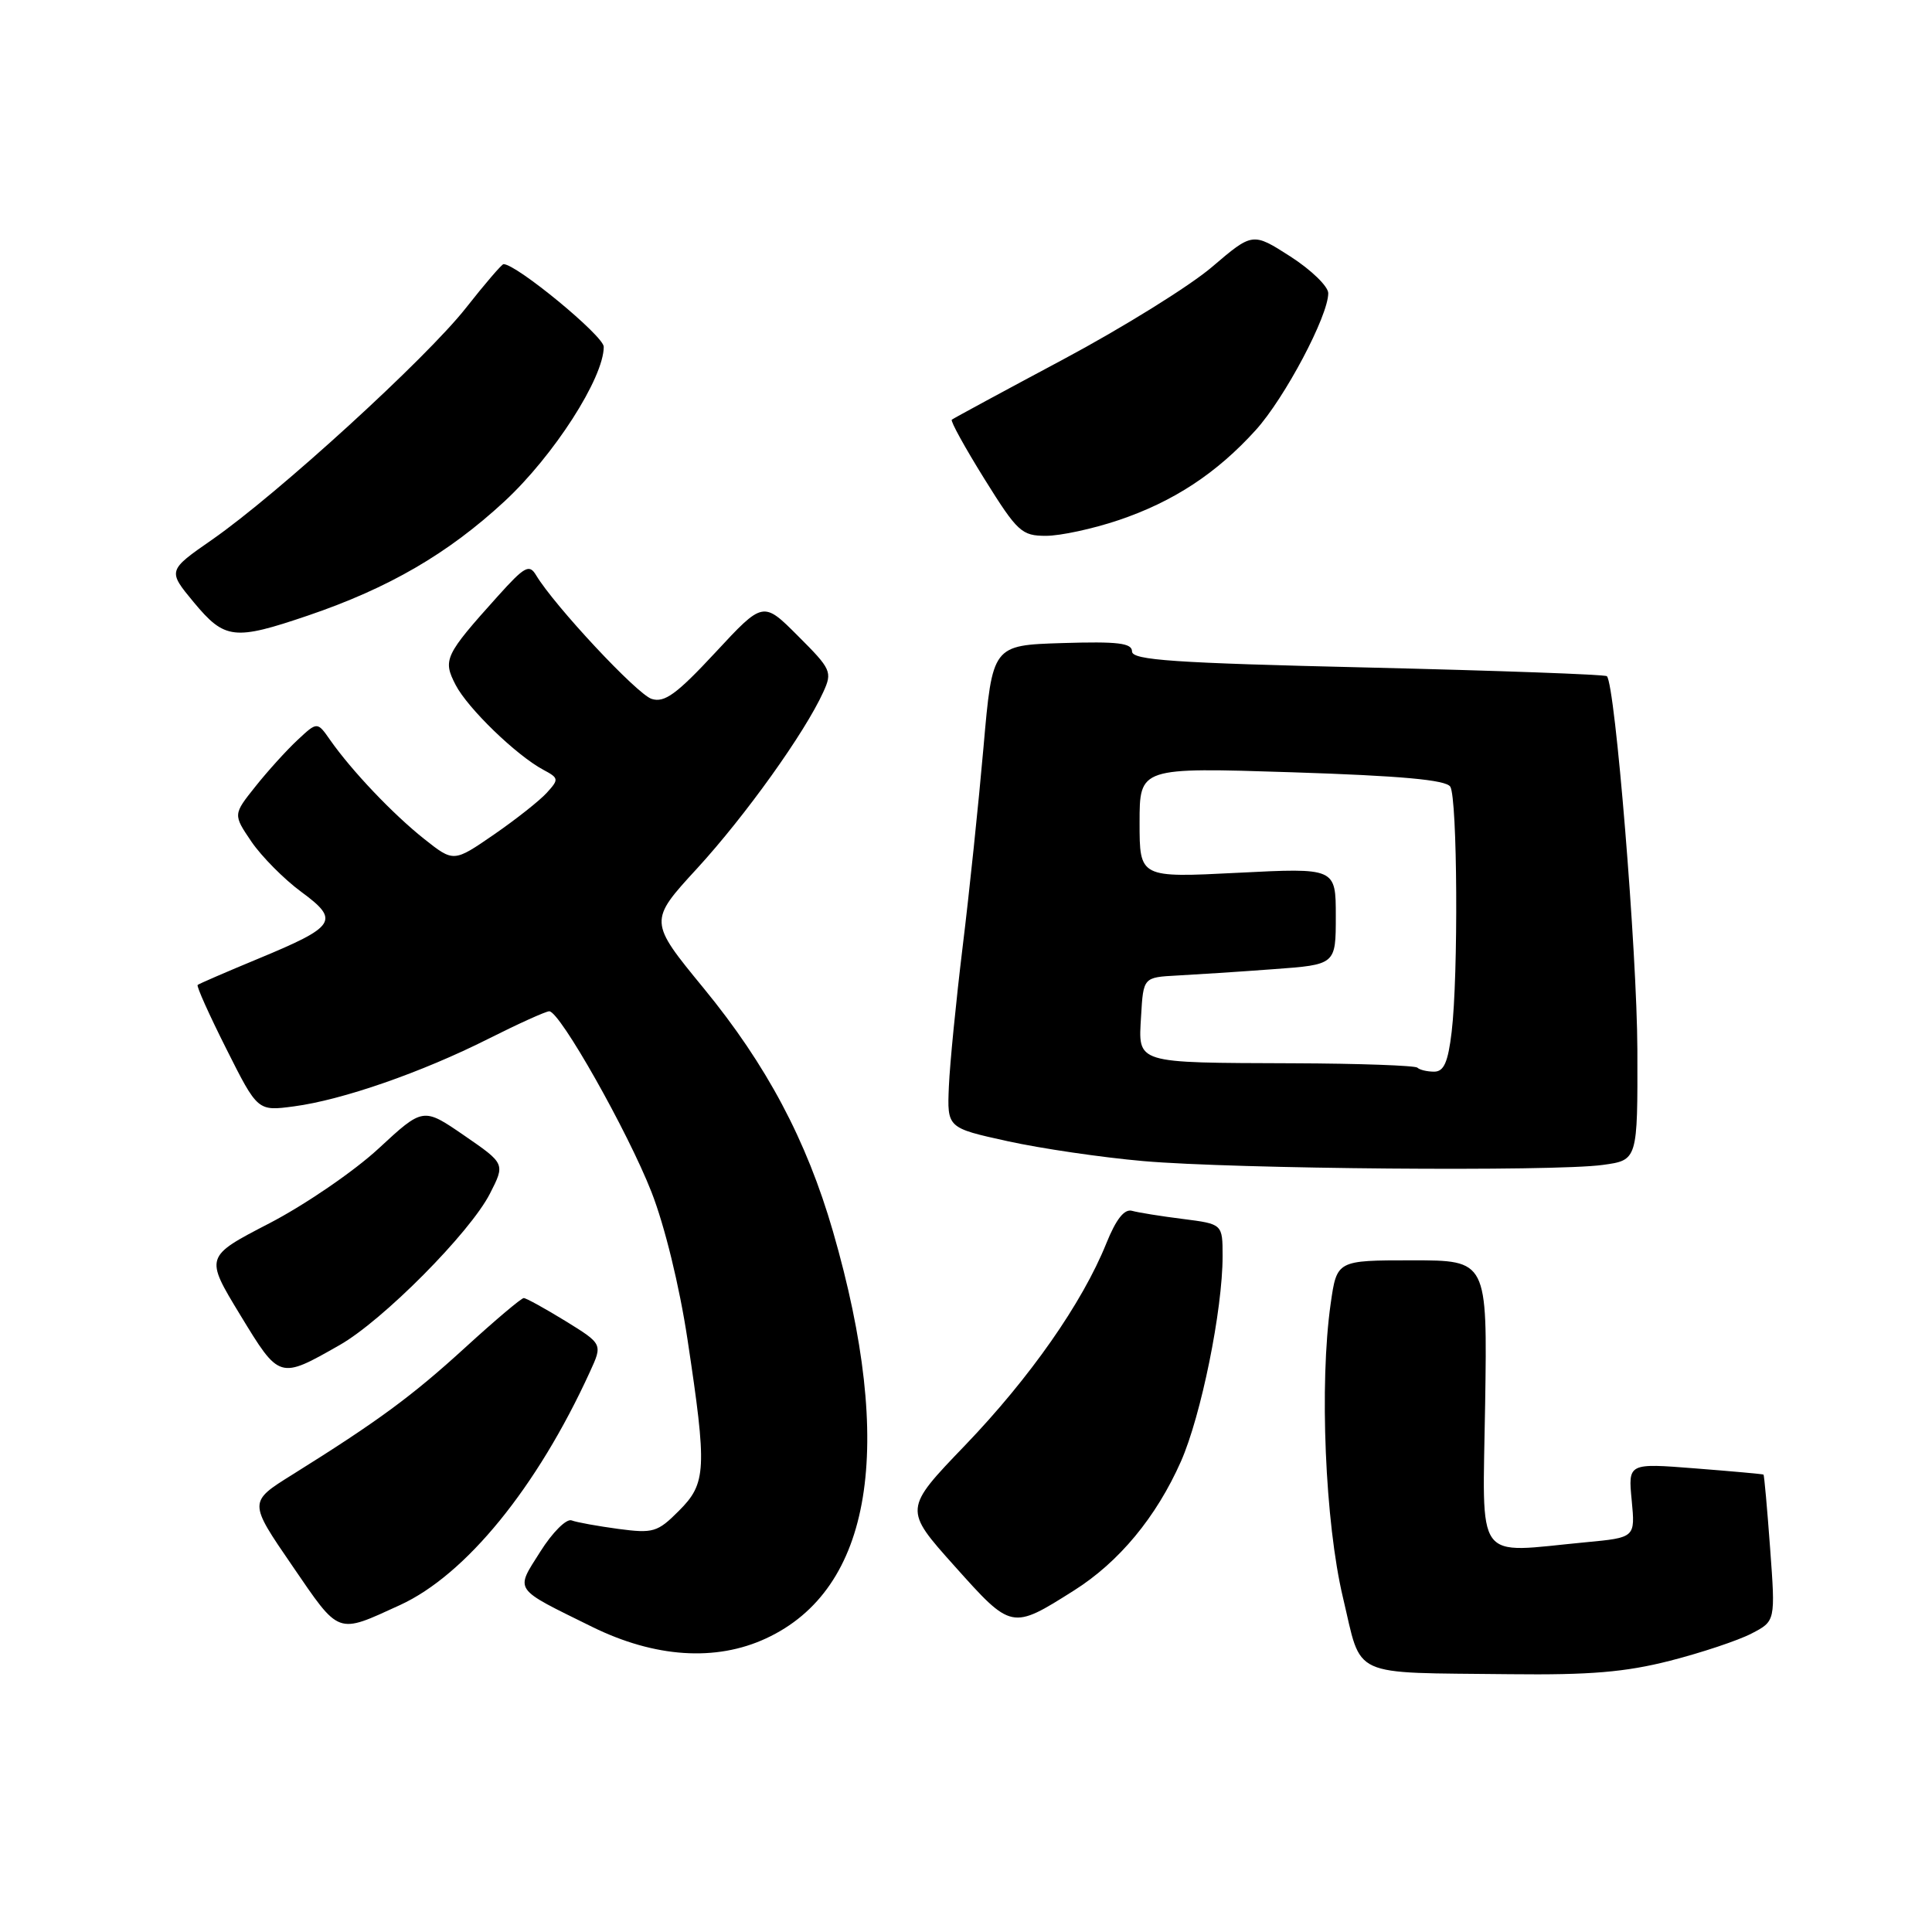 <?xml version="1.0" encoding="UTF-8" standalone="no"?>
<!DOCTYPE svg PUBLIC "-//W3C//DTD SVG 1.1//EN" "http://www.w3.org/Graphics/SVG/1.1/DTD/svg11.dtd" >
<svg xmlns="http://www.w3.org/2000/svg" xmlns:xlink="http://www.w3.org/1999/xlink" version="1.1" viewBox="0 0 256 256">
 <g >
 <path fill="currentColor"
d=" M 221.28 220.06 C 225.46 218.99 230.32 217.37 232.07 216.46 C 235.26 214.81 235.26 214.81 234.55 205.16 C 234.16 199.85 233.77 195.46 233.67 195.39 C 233.58 195.32 229.50 194.95 224.62 194.57 C 215.73 193.87 215.73 193.87 216.21 198.81 C 216.68 203.74 216.68 203.74 210.09 204.36 C 195.19 205.77 196.46 207.53 196.79 186.00 C 197.08 167.00 197.08 167.00 187.11 167.00 C 177.14 167.00 177.14 167.00 176.32 172.75 C 174.81 183.35 175.58 201.73 177.95 211.69 C 180.52 222.48 178.58 221.59 200.09 221.84 C 210.68 221.96 215.36 221.57 221.28 220.06 Z  M 101.50 217.10 C 115.57 210.59 118.66 191.82 110.37 163.16 C 106.87 151.07 101.57 141.10 93.26 130.97 C 85.95 122.06 85.95 122.06 92.39 115.05 C 98.76 108.10 106.64 97.10 109.09 91.70 C 110.31 89.03 110.15 88.67 105.74 84.27 C 101.12 79.64 101.12 79.64 94.79 86.46 C 89.66 91.98 88.05 93.15 86.35 92.61 C 84.42 92.00 73.45 80.25 71.03 76.21 C 70.13 74.71 69.52 75.04 65.96 79.00 C 58.92 86.83 58.65 87.42 60.37 90.75 C 61.97 93.85 68.41 100.08 71.99 102.00 C 74.05 103.10 74.08 103.26 72.46 105.04 C 71.53 106.07 68.37 108.57 65.44 110.59 C 60.11 114.26 60.11 114.26 56.20 111.16 C 52.07 107.88 46.61 102.14 43.75 98.06 C 42.04 95.61 42.04 95.61 39.42 98.06 C 37.98 99.40 35.47 102.17 33.84 104.22 C 30.88 107.93 30.88 107.93 33.32 111.53 C 34.67 113.50 37.63 116.49 39.91 118.17 C 45.07 121.96 44.56 122.75 34.18 127.05 C 29.96 128.80 26.36 130.36 26.19 130.51 C 26.01 130.67 27.73 134.49 30.01 139.02 C 34.14 147.24 34.14 147.24 38.95 146.60 C 45.38 145.75 55.89 142.09 64.73 137.64 C 68.70 135.64 72.33 134.00 72.78 134.00 C 74.18 134.00 83.17 149.90 86.32 157.94 C 88.07 162.40 90.03 170.41 91.10 177.50 C 93.70 194.72 93.61 196.55 89.95 200.20 C 87.13 203.03 86.55 203.20 81.94 202.59 C 79.21 202.22 76.42 201.72 75.74 201.46 C 75.05 201.20 73.20 203.05 71.60 205.59 C 68.25 210.89 67.89 210.35 78.47 215.57 C 86.76 219.65 94.84 220.19 101.50 217.10 Z  M 53.00 212.68 C 61.72 208.68 71.15 197.11 78.16 181.79 C 79.86 178.09 79.86 178.09 74.92 175.04 C 72.20 173.37 69.71 172.00 69.40 172.00 C 69.08 172.00 65.60 174.94 61.66 178.54 C 54.60 184.99 50.09 188.31 38.72 195.41 C 32.93 199.02 32.93 199.02 38.72 207.46 C 45.07 216.73 44.56 216.54 53.00 212.68 Z  M 142.29 210.76 C 148.27 206.99 153.21 201.03 156.48 193.65 C 159.15 187.60 162.00 173.58 162.00 166.46 C 162.00 162.19 162.00 162.19 156.75 161.52 C 153.86 161.16 150.82 160.67 150.00 160.44 C 148.98 160.16 147.89 161.54 146.59 164.76 C 143.41 172.65 136.48 182.55 127.89 191.50 C 119.74 199.98 119.74 199.98 126.49 207.52 C 134.05 215.97 134.04 215.97 142.29 210.76 Z  M 45.00 178.23 C 50.72 174.98 62.28 163.33 64.92 158.16 C 66.94 154.20 66.94 154.20 61.51 150.46 C 56.07 146.72 56.07 146.72 50.16 152.19 C 46.91 155.20 40.40 159.65 35.70 162.09 C 27.14 166.52 27.14 166.52 31.82 174.22 C 37.04 182.80 36.99 182.79 45.00 178.23 Z  M 212.36 154.36 C 217.00 153.73 217.00 153.73 216.96 139.11 C 216.92 126.18 214.02 90.67 212.92 89.60 C 212.69 89.37 198.44 88.86 181.25 88.45 C 155.50 87.85 150.00 87.47 150.00 86.32 C 150.00 85.21 148.14 84.98 140.75 85.21 C 131.50 85.50 131.50 85.50 130.32 99.00 C 129.67 106.42 128.43 118.35 127.55 125.50 C 126.68 132.65 125.86 140.96 125.73 143.97 C 125.50 149.45 125.50 149.45 133.50 151.21 C 137.90 152.18 146.00 153.37 151.50 153.85 C 163.51 154.90 205.84 155.26 212.36 154.36 Z  M 40.82 81.56 C 51.52 77.92 59.36 73.36 66.84 66.44 C 73.38 60.38 80.00 50.08 80.00 45.95 C 80.00 44.52 68.45 35.00 66.72 35.00 C 66.49 35.00 64.25 37.61 61.74 40.80 C 56.49 47.48 36.82 65.44 28.13 71.49 C 22.20 75.61 22.20 75.61 25.68 79.81 C 29.79 84.75 31.02 84.89 40.82 81.56 Z  M 148.20 68.93 C 155.48 66.48 161.22 62.71 166.40 56.98 C 170.24 52.73 176.00 41.86 176.00 38.85 C 176.00 37.95 173.74 35.76 170.99 33.99 C 165.98 30.78 165.98 30.78 160.59 35.38 C 157.63 37.91 148.75 43.42 140.85 47.64 C 132.96 51.85 126.33 55.44 126.12 55.61 C 125.91 55.78 127.86 59.31 130.44 63.46 C 134.82 70.49 135.38 71.00 138.60 71.00 C 140.51 71.00 144.82 70.07 148.20 68.93 Z  M 187.81 141.47 C 187.52 141.19 180.13 140.92 171.39 140.89 C 150.22 140.81 150.83 141.00 151.20 134.63 C 151.50 129.50 151.50 129.50 156.00 129.26 C 158.47 129.13 164.21 128.76 168.75 128.42 C 177.00 127.82 177.00 127.82 177.00 121.41 C 177.00 114.99 177.00 114.99 164.00 115.65 C 151.00 116.31 151.00 116.31 151.00 109.00 C 151.00 101.68 151.00 101.68 171.19 102.33 C 185.71 102.80 191.60 103.34 192.17 104.24 C 193.12 105.74 193.25 129.26 192.35 136.75 C 191.87 140.77 191.32 142.00 190.03 142.00 C 189.10 142.00 188.10 141.76 187.81 141.47 Z "/>
</g>
</svg>